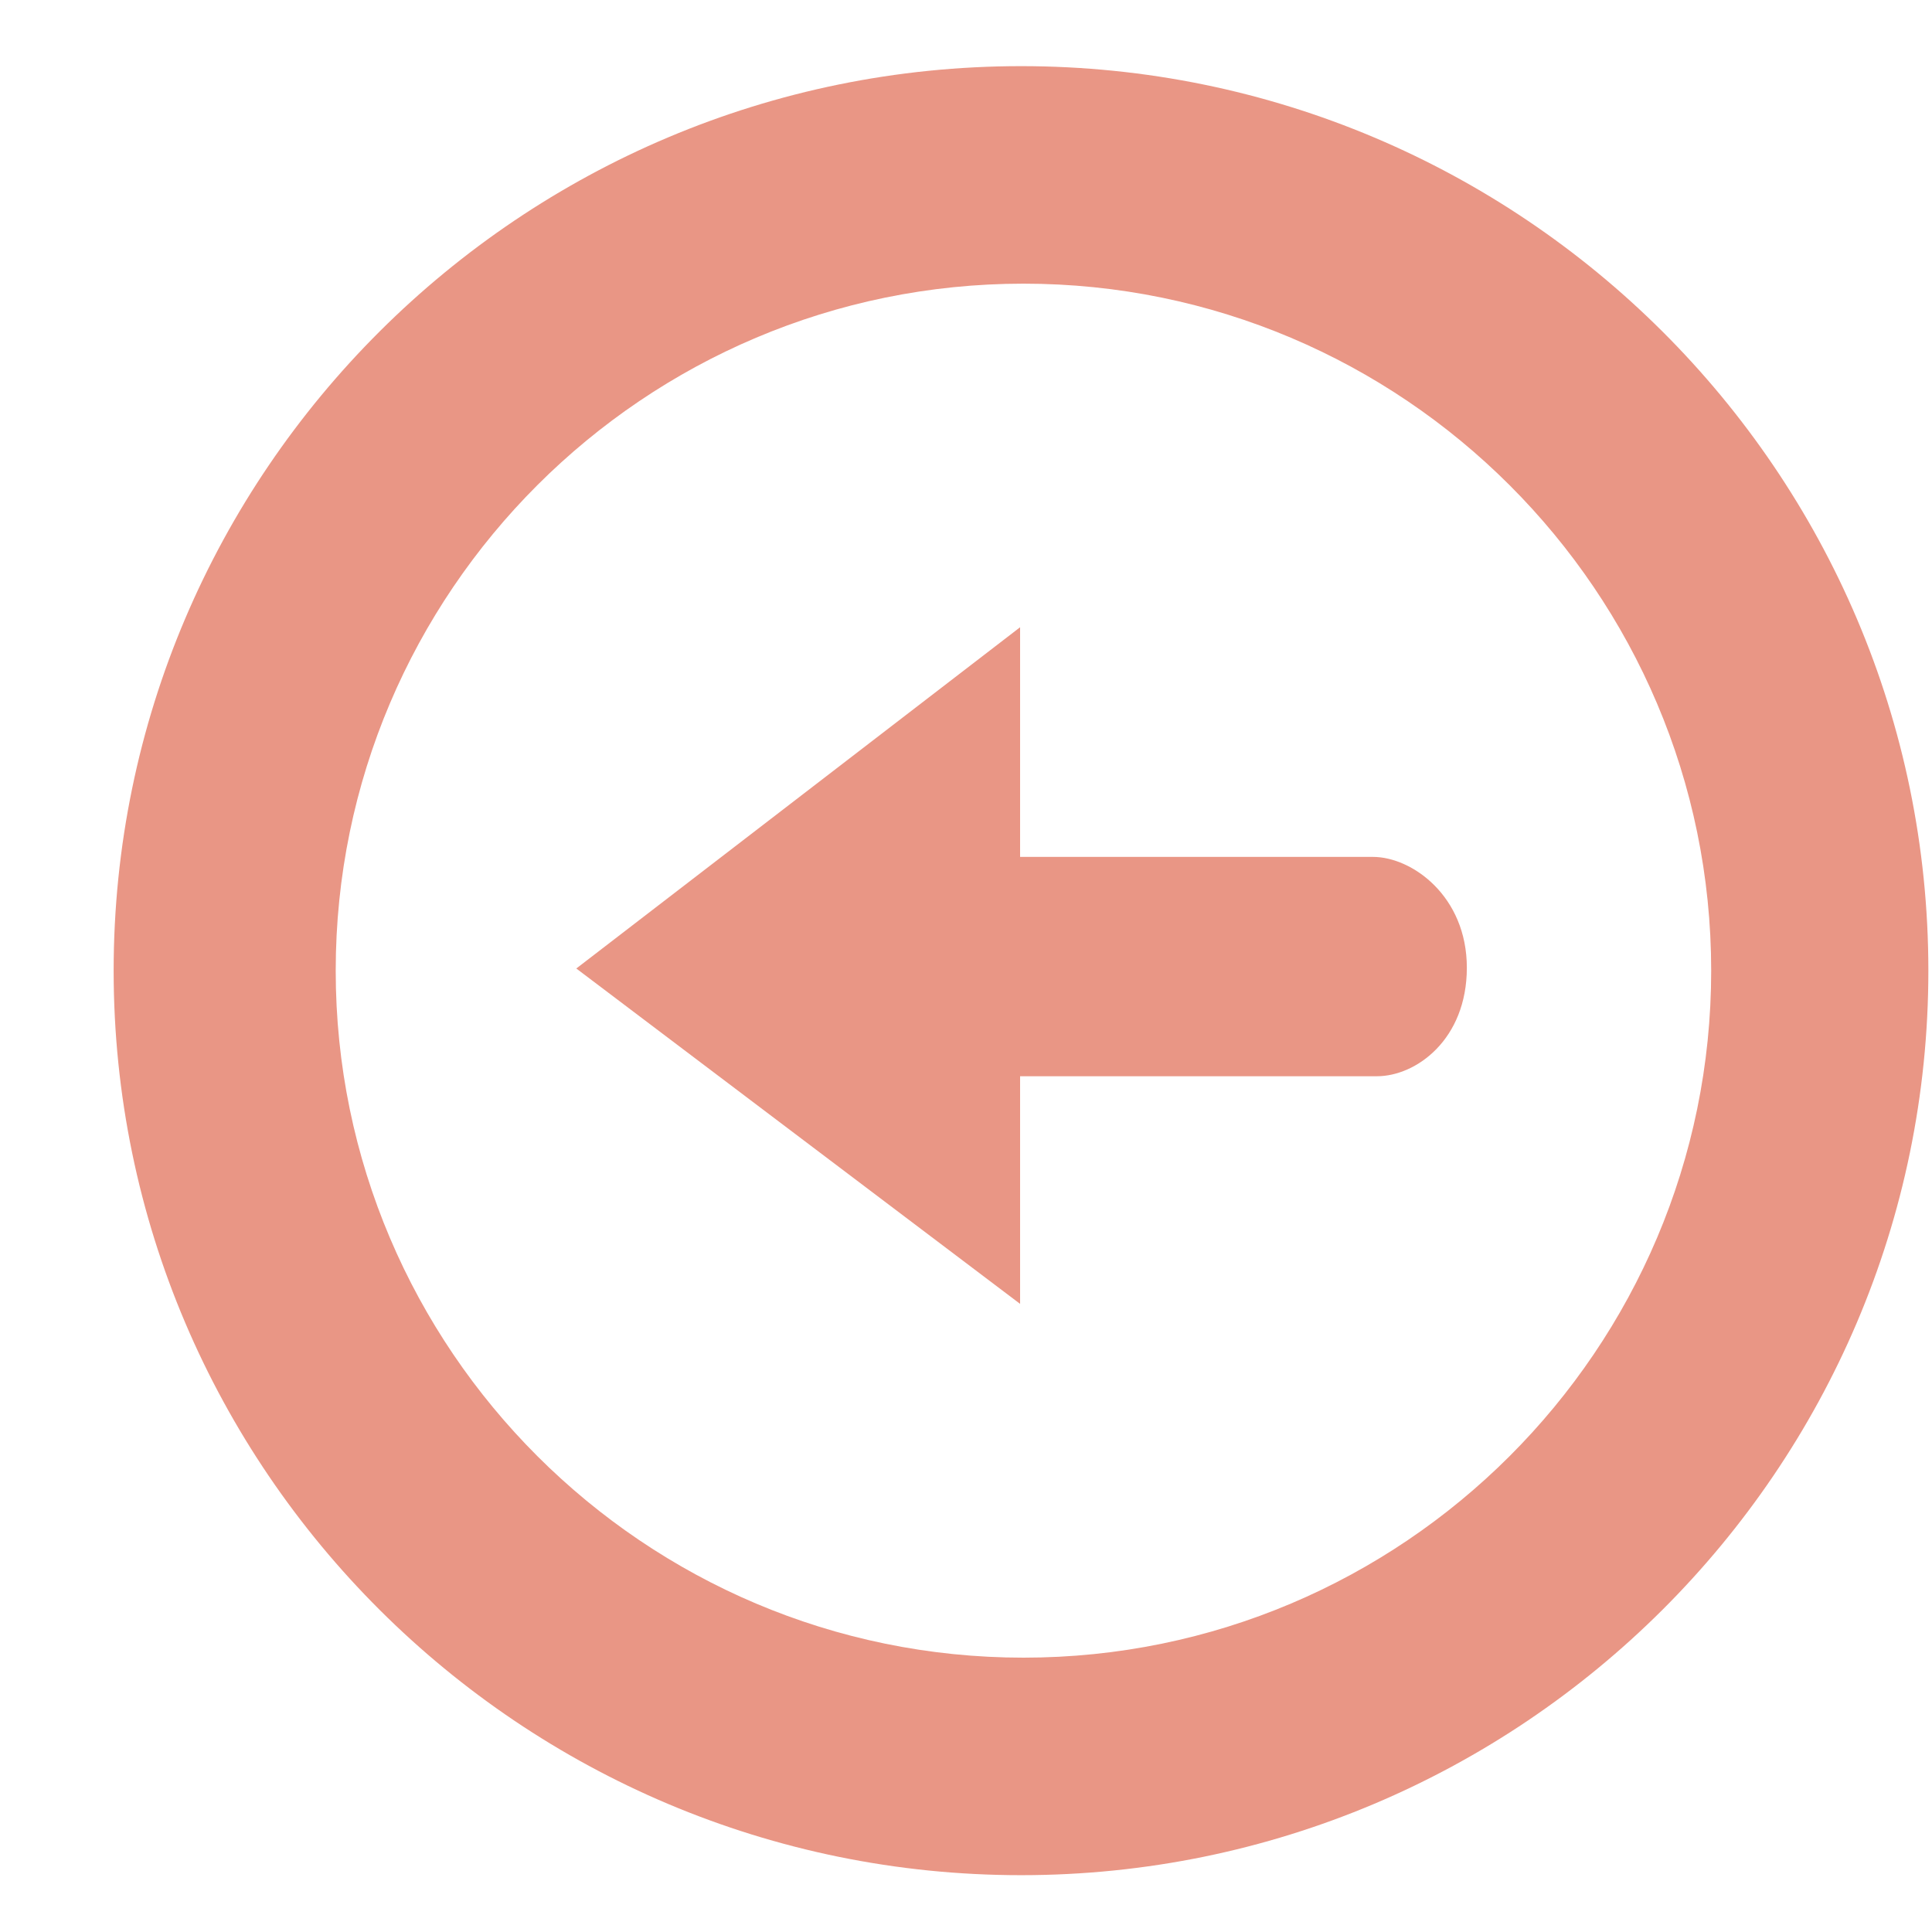 <?xml version="1.0" standalone="no"?>
<svg width="128" height="128" viewBox="0 -0.5 17 17" version="1.1" xmlns="http://www.w3.org/2000/svg" xmlns:xlink="http://www.w3.org/1999/xlink" class="si-glyph si-glyph-button-arrow-left">
    
    <title fill="#e99685" style="">1188</title>
    
    <defs fill="#e99685" style="">

</defs>
    <g stroke="none" stroke-width="1" fill="none" fill-rule="evenodd">
        <g transform="translate(1, 0)" fill="#e99685" style="">
            <path d="M0,8.041 C0,3.652 3.582,0.082 7.985,0.082 C12.386,0.082 15.968,3.652 15.968,8.041 C15.968,12.43 12.386,16 7.985,16 C3.582,16 0,12.43 0,8.041 L0,8.041 Z M14.057,8.041 C14.057,4.708 11.342,1.996 8.006,1.996 C4.669,1.996 1.954,4.708 1.954,8.041 C1.954,11.374 4.67,14.086 8.006,14.086 C11.343,14.086 14.057,11.374 14.057,8.041 L14.057,8.041 Z" class="si-glyph-fill" fill="#e99685" style="">

</path>
            <path d="M7.975,5.02 L4.071,8.022 L7.976,10.973 L7.976,8.97 L11.116,8.97 C11.461,8.97 11.907,8.646 11.907,8.015 C11.907,7.385 11.424,7.04 11.081,7.04 L7.976,7.04 L7.976,5.02 L7.975,5.02 Z" class="si-glyph-fill" fill="#e99685" style="">

</path>
        </g>
    </g>
</svg>